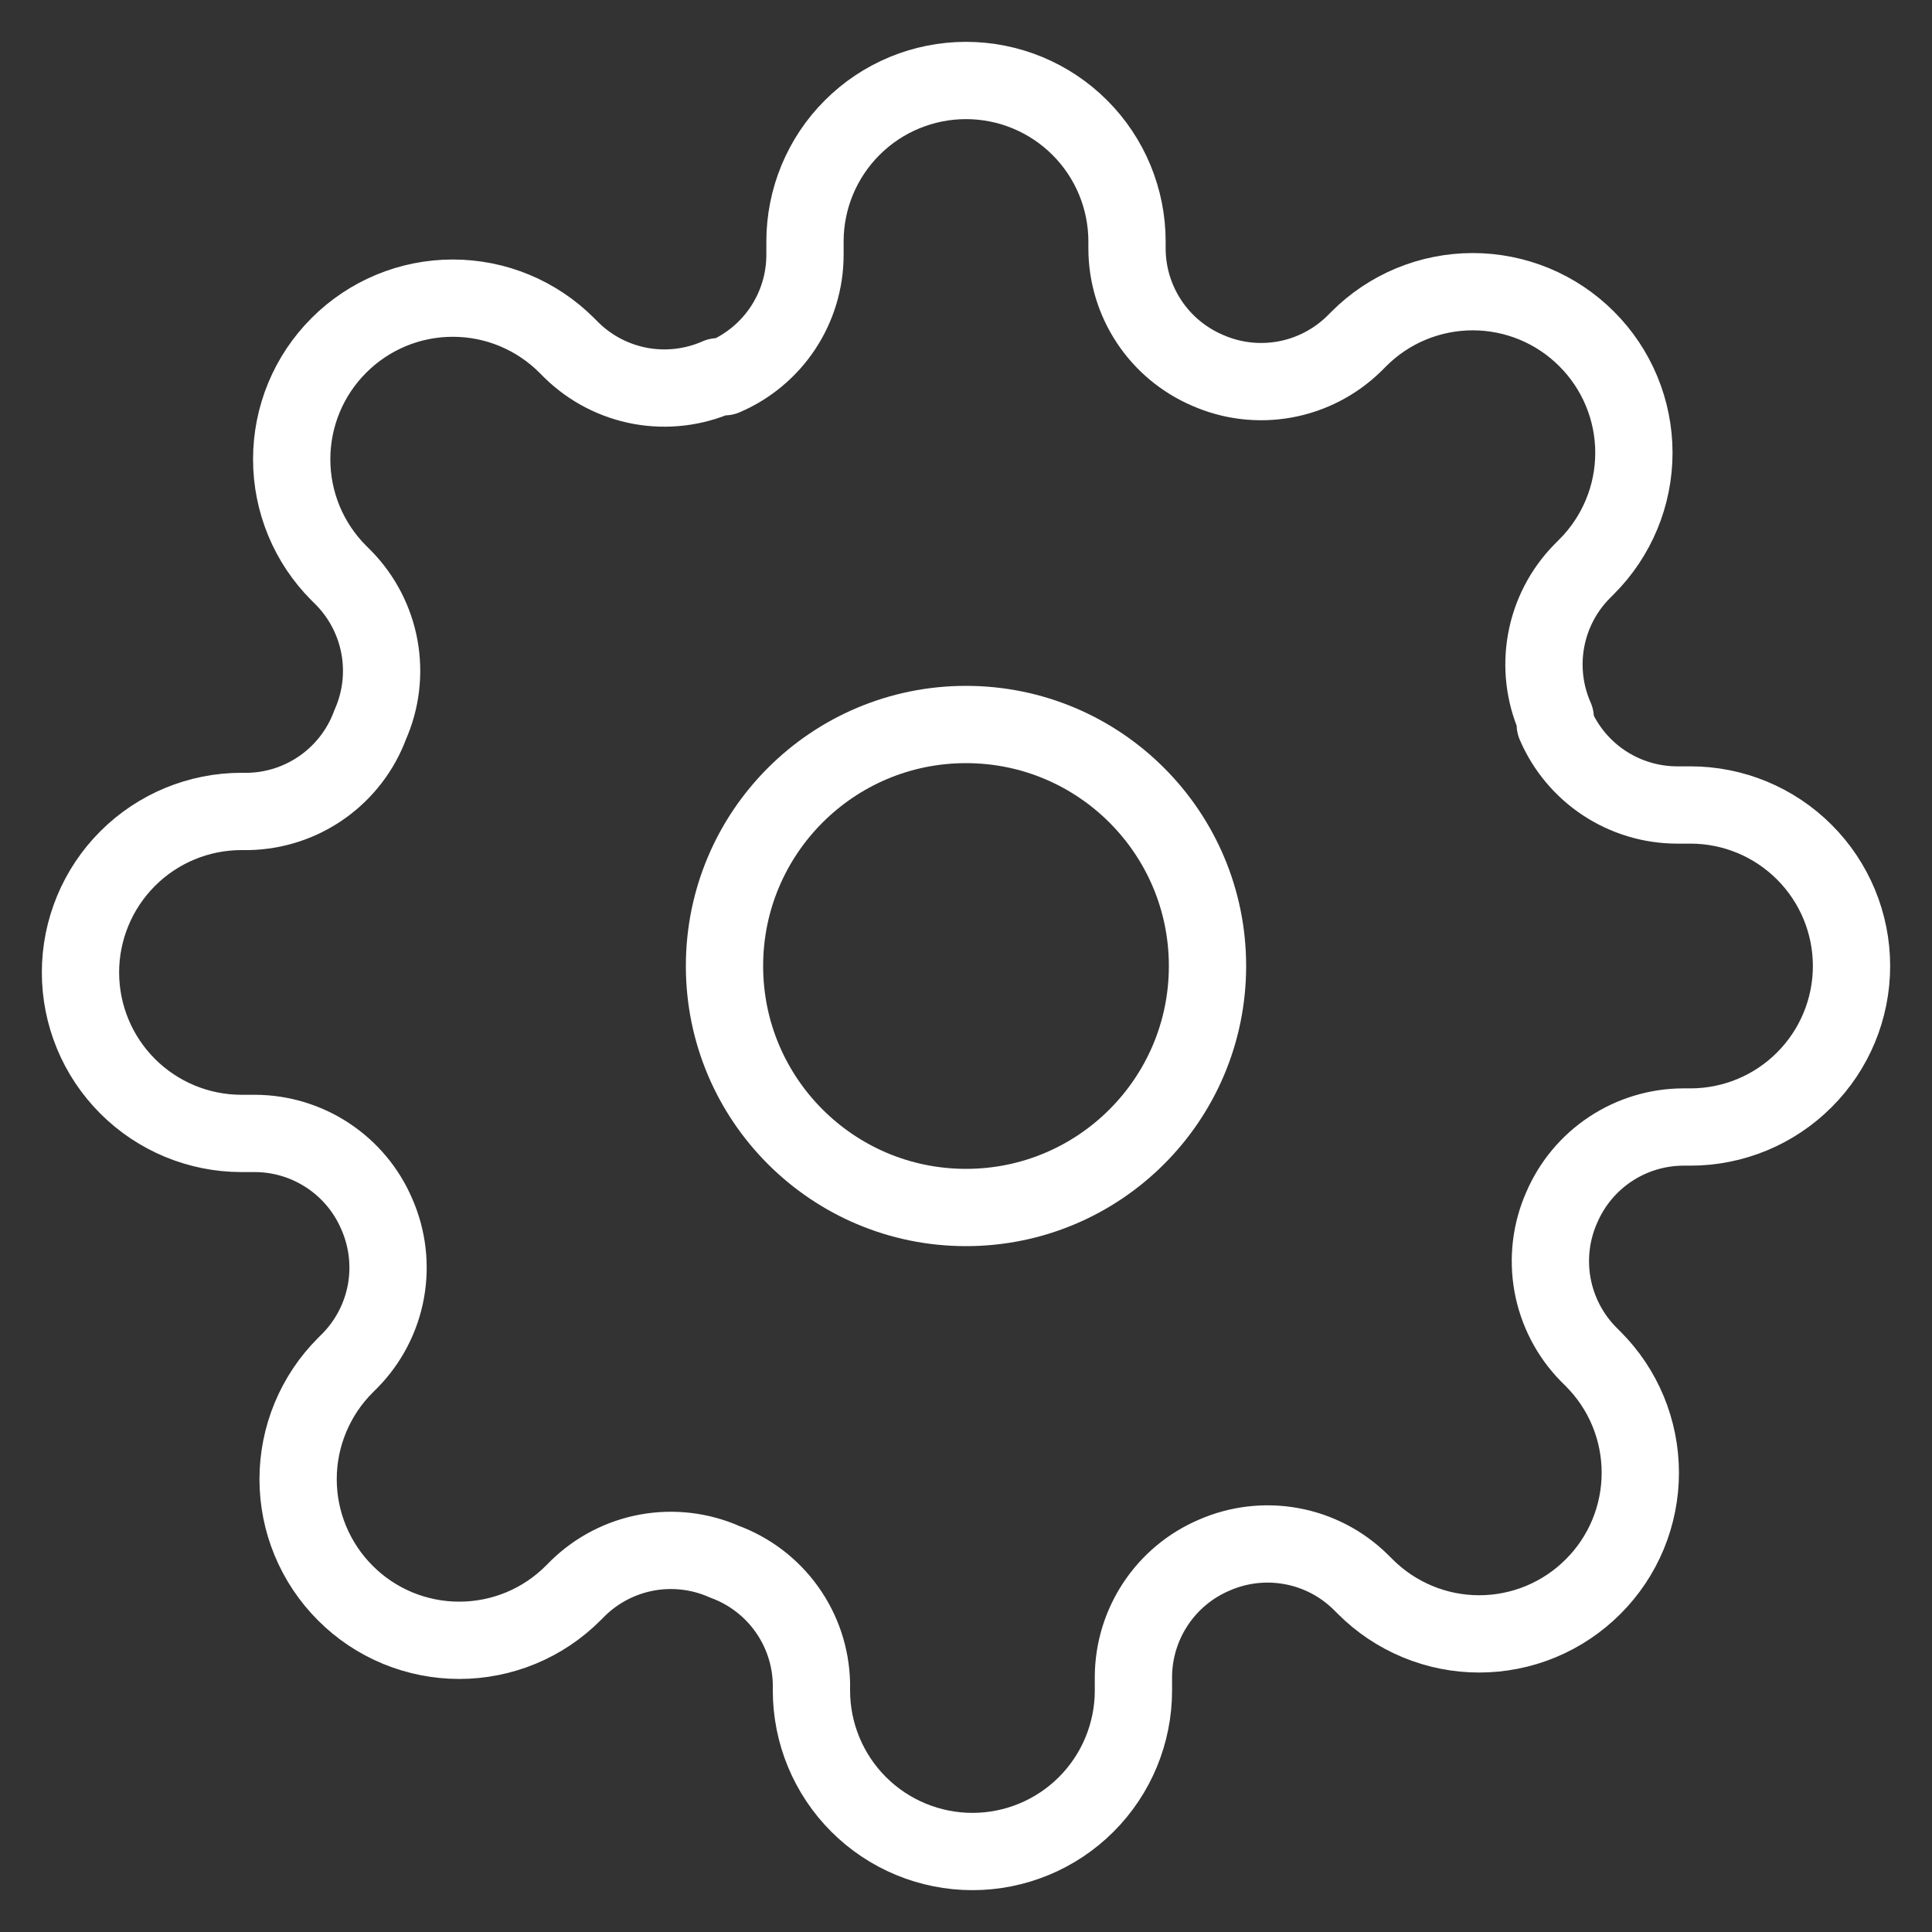 <svg width="50" height="50" viewBox="0 0 50 50" fill="none" xmlns="http://www.w3.org/2000/svg">
<rect x="0" y="0" width="50" height="50" fill="#333333" stroke="none"/>
<path d="M25 31.25C28.452 31.25 31.25 28.452 31.25 25C31.25 21.548 28.452 18.75 25 18.75C21.548 18.75 18.75 21.548 18.75 25C18.75 28.452 21.548 31.25 25 31.25Z" stroke="white" stroke-width="2" stroke-linecap="round" stroke-linejoin="round"/>
<path d="M40.417 31.25C40.139 31.878 40.057 32.575 40.179 33.251C40.302 33.927 40.624 34.551 41.104 35.042L41.229 35.167C41.617 35.554 41.924 36.013 42.134 36.519C42.343 37.025 42.451 37.567 42.451 38.115C42.451 38.662 42.343 39.204 42.134 39.71C41.924 40.216 41.617 40.676 41.229 41.062C40.842 41.45 40.383 41.757 39.877 41.967C39.371 42.177 38.829 42.285 38.281 42.285C37.734 42.285 37.191 42.177 36.686 41.967C36.18 41.757 35.72 41.45 35.333 41.062L35.208 40.938C34.717 40.457 34.094 40.135 33.418 40.013C32.742 39.89 32.045 39.973 31.417 40.25C30.8 40.514 30.275 40.953 29.905 41.512C29.535 42.071 29.336 42.725 29.333 43.396V43.75C29.333 44.855 28.894 45.915 28.113 46.696C27.332 47.478 26.272 47.917 25.167 47.917C24.062 47.917 23.002 47.478 22.22 46.696C21.439 45.915 21 44.855 21 43.75V43.562C20.984 42.873 20.761 42.204 20.359 41.643C19.958 41.082 19.397 40.655 18.75 40.417C18.122 40.139 17.425 40.057 16.749 40.179C16.073 40.302 15.449 40.624 14.958 41.104L14.833 41.229C14.446 41.617 13.987 41.924 13.481 42.134C12.975 42.343 12.433 42.451 11.885 42.451C11.338 42.451 10.796 42.343 10.29 42.134C9.784 41.924 9.324 41.617 8.938 41.229C8.55 40.842 8.243 40.383 8.033 39.877C7.823 39.371 7.715 38.829 7.715 38.281C7.715 37.734 7.823 37.191 8.033 36.686C8.243 36.18 8.55 35.72 8.938 35.333L9.063 35.208C9.543 34.717 9.865 34.094 9.988 33.418C10.11 32.742 10.027 32.045 9.75 31.417C9.486 30.8 9.047 30.275 8.488 29.905C7.93 29.535 7.275 29.336 6.604 29.333H6.25C5.145 29.333 4.085 28.894 3.304 28.113C2.522 27.332 2.083 26.272 2.083 25.167C2.083 24.062 2.522 23.002 3.304 22.22C4.085 21.439 5.145 21 6.25 21H6.438C7.127 20.984 7.796 20.761 8.357 20.359C8.918 19.958 9.345 19.397 9.583 18.75C9.861 18.122 9.943 17.425 9.821 16.749C9.698 16.073 9.376 15.449 8.896 14.958L8.771 14.833C8.383 14.446 8.076 13.987 7.866 13.481C7.657 12.975 7.549 12.433 7.549 11.886C7.549 11.338 7.657 10.796 7.866 10.29C8.076 9.784 8.383 9.325 8.771 8.938C9.158 8.55 9.617 8.243 10.123 8.033C10.629 7.823 11.171 7.716 11.719 7.716C12.266 7.716 12.809 7.823 13.314 8.033C13.82 8.243 14.28 8.55 14.667 8.938L14.792 9.063C15.283 9.543 15.906 9.865 16.582 9.988C17.258 10.11 17.955 10.027 18.583 9.75H18.75C19.366 9.486 19.892 9.047 20.262 8.489C20.632 7.93 20.831 7.275 20.833 6.604V6.25C20.833 5.145 21.272 4.085 22.054 3.304C22.835 2.522 23.895 2.083 25 2.083C26.105 2.083 27.165 2.522 27.946 3.304C28.728 4.085 29.167 5.145 29.167 6.25V6.438C29.169 7.108 29.368 7.763 29.738 8.322C30.108 8.881 30.634 9.319 31.25 9.583C31.878 9.861 32.575 9.943 33.251 9.821C33.927 9.698 34.551 9.376 35.042 8.896L35.167 8.771C35.554 8.383 36.013 8.076 36.519 7.866C37.025 7.657 37.567 7.549 38.115 7.549C38.662 7.549 39.204 7.657 39.71 7.866C40.216 8.076 40.675 8.383 41.062 8.771C41.45 9.158 41.757 9.617 41.967 10.123C42.177 10.629 42.285 11.171 42.285 11.719C42.285 12.266 42.177 12.809 41.967 13.314C41.757 13.82 41.45 14.28 41.062 14.667L40.938 14.792C40.457 15.283 40.135 15.906 40.013 16.582C39.89 17.258 39.973 17.955 40.25 18.583V18.75C40.514 19.366 40.953 19.892 41.511 20.262C42.071 20.632 42.725 20.831 43.396 20.833H43.75C44.855 20.833 45.915 21.272 46.696 22.054C47.478 22.835 47.917 23.895 47.917 25C47.917 26.105 47.478 27.165 46.696 27.946C45.915 28.728 44.855 29.167 43.75 29.167H43.562C42.892 29.169 42.237 29.368 41.678 29.738C41.119 30.108 40.681 30.634 40.417 31.25Z" stroke="white" stroke-width="2" stroke-linecap="round" stroke-linejoin="round"/>
</svg>
